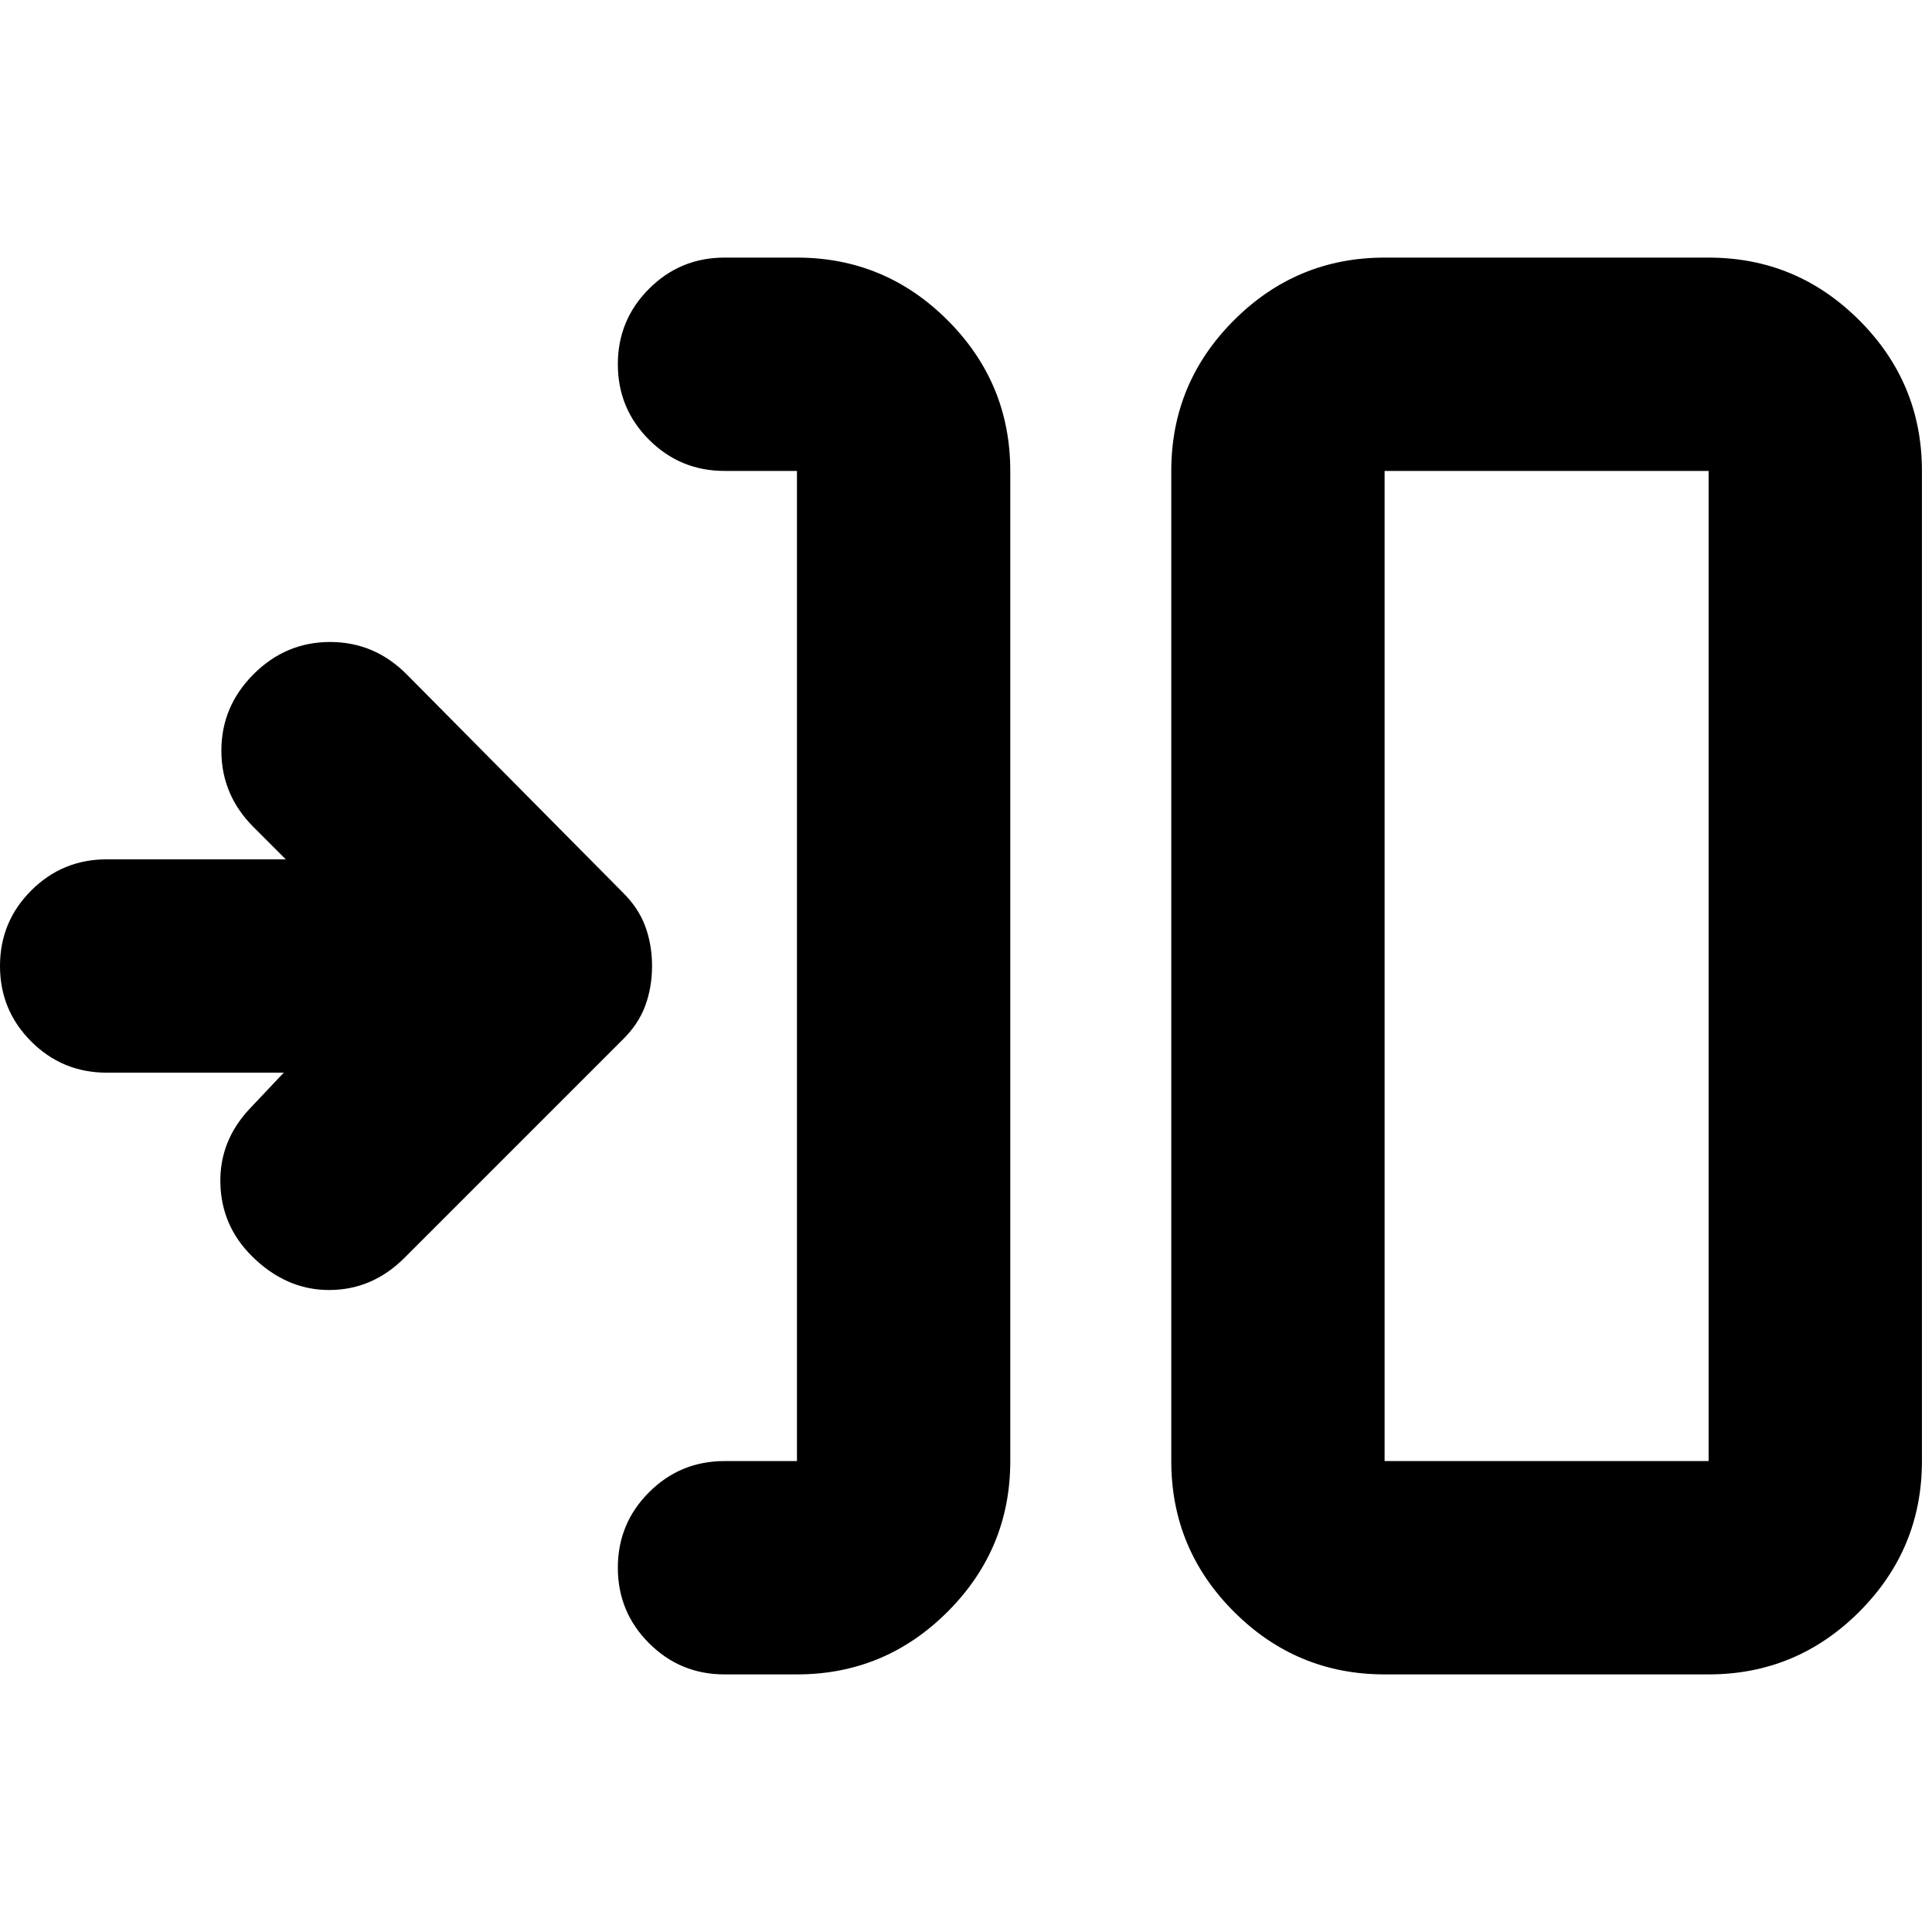 <svg xmlns="http://www.w3.org/2000/svg" height="24" viewBox="0 -960 960 960" width="24"><path d="M396-128h-36q-22 0-37.5-15.5T307-181q0-22 15.5-37.5T360-234h36v-492h-36q-22 0-37.5-15.5T307-779q0-22 15.5-37.5T360-832h36q43.725 0 74.862 31.138Q502-769.725 502-726v492q0 43.725-31.138 74.863Q439.725-128 396-128Zm292 0q-43.725 0-74.862-31.137Q582-190.275 582-234v-492q0-43.725 31.138-74.862Q644.275-832 688-832h161q43.725 0 74.862 31.138Q955-769.725 955-726v492q0 43.725-31.138 74.863Q892.725-128 849-128H688Zm0-106h161v-492H688v492ZM141-427H53q-22 0-37.5-15.5T0-480q0-22 15.5-37.5T53-533h89l-16-16q-16-16-16-38t16-38q16-16 38-16t38 16l107 108q8.182 7.929 11.591 17.179Q324-490.571 324-480q0 10.571-3.409 19.821Q317.182-450.929 309-443L201-335q-16 16-37.5 16T125-336q-15-15-15.5-36t14.5-37l17-18Zm547 193v-492 492Z"/></svg>